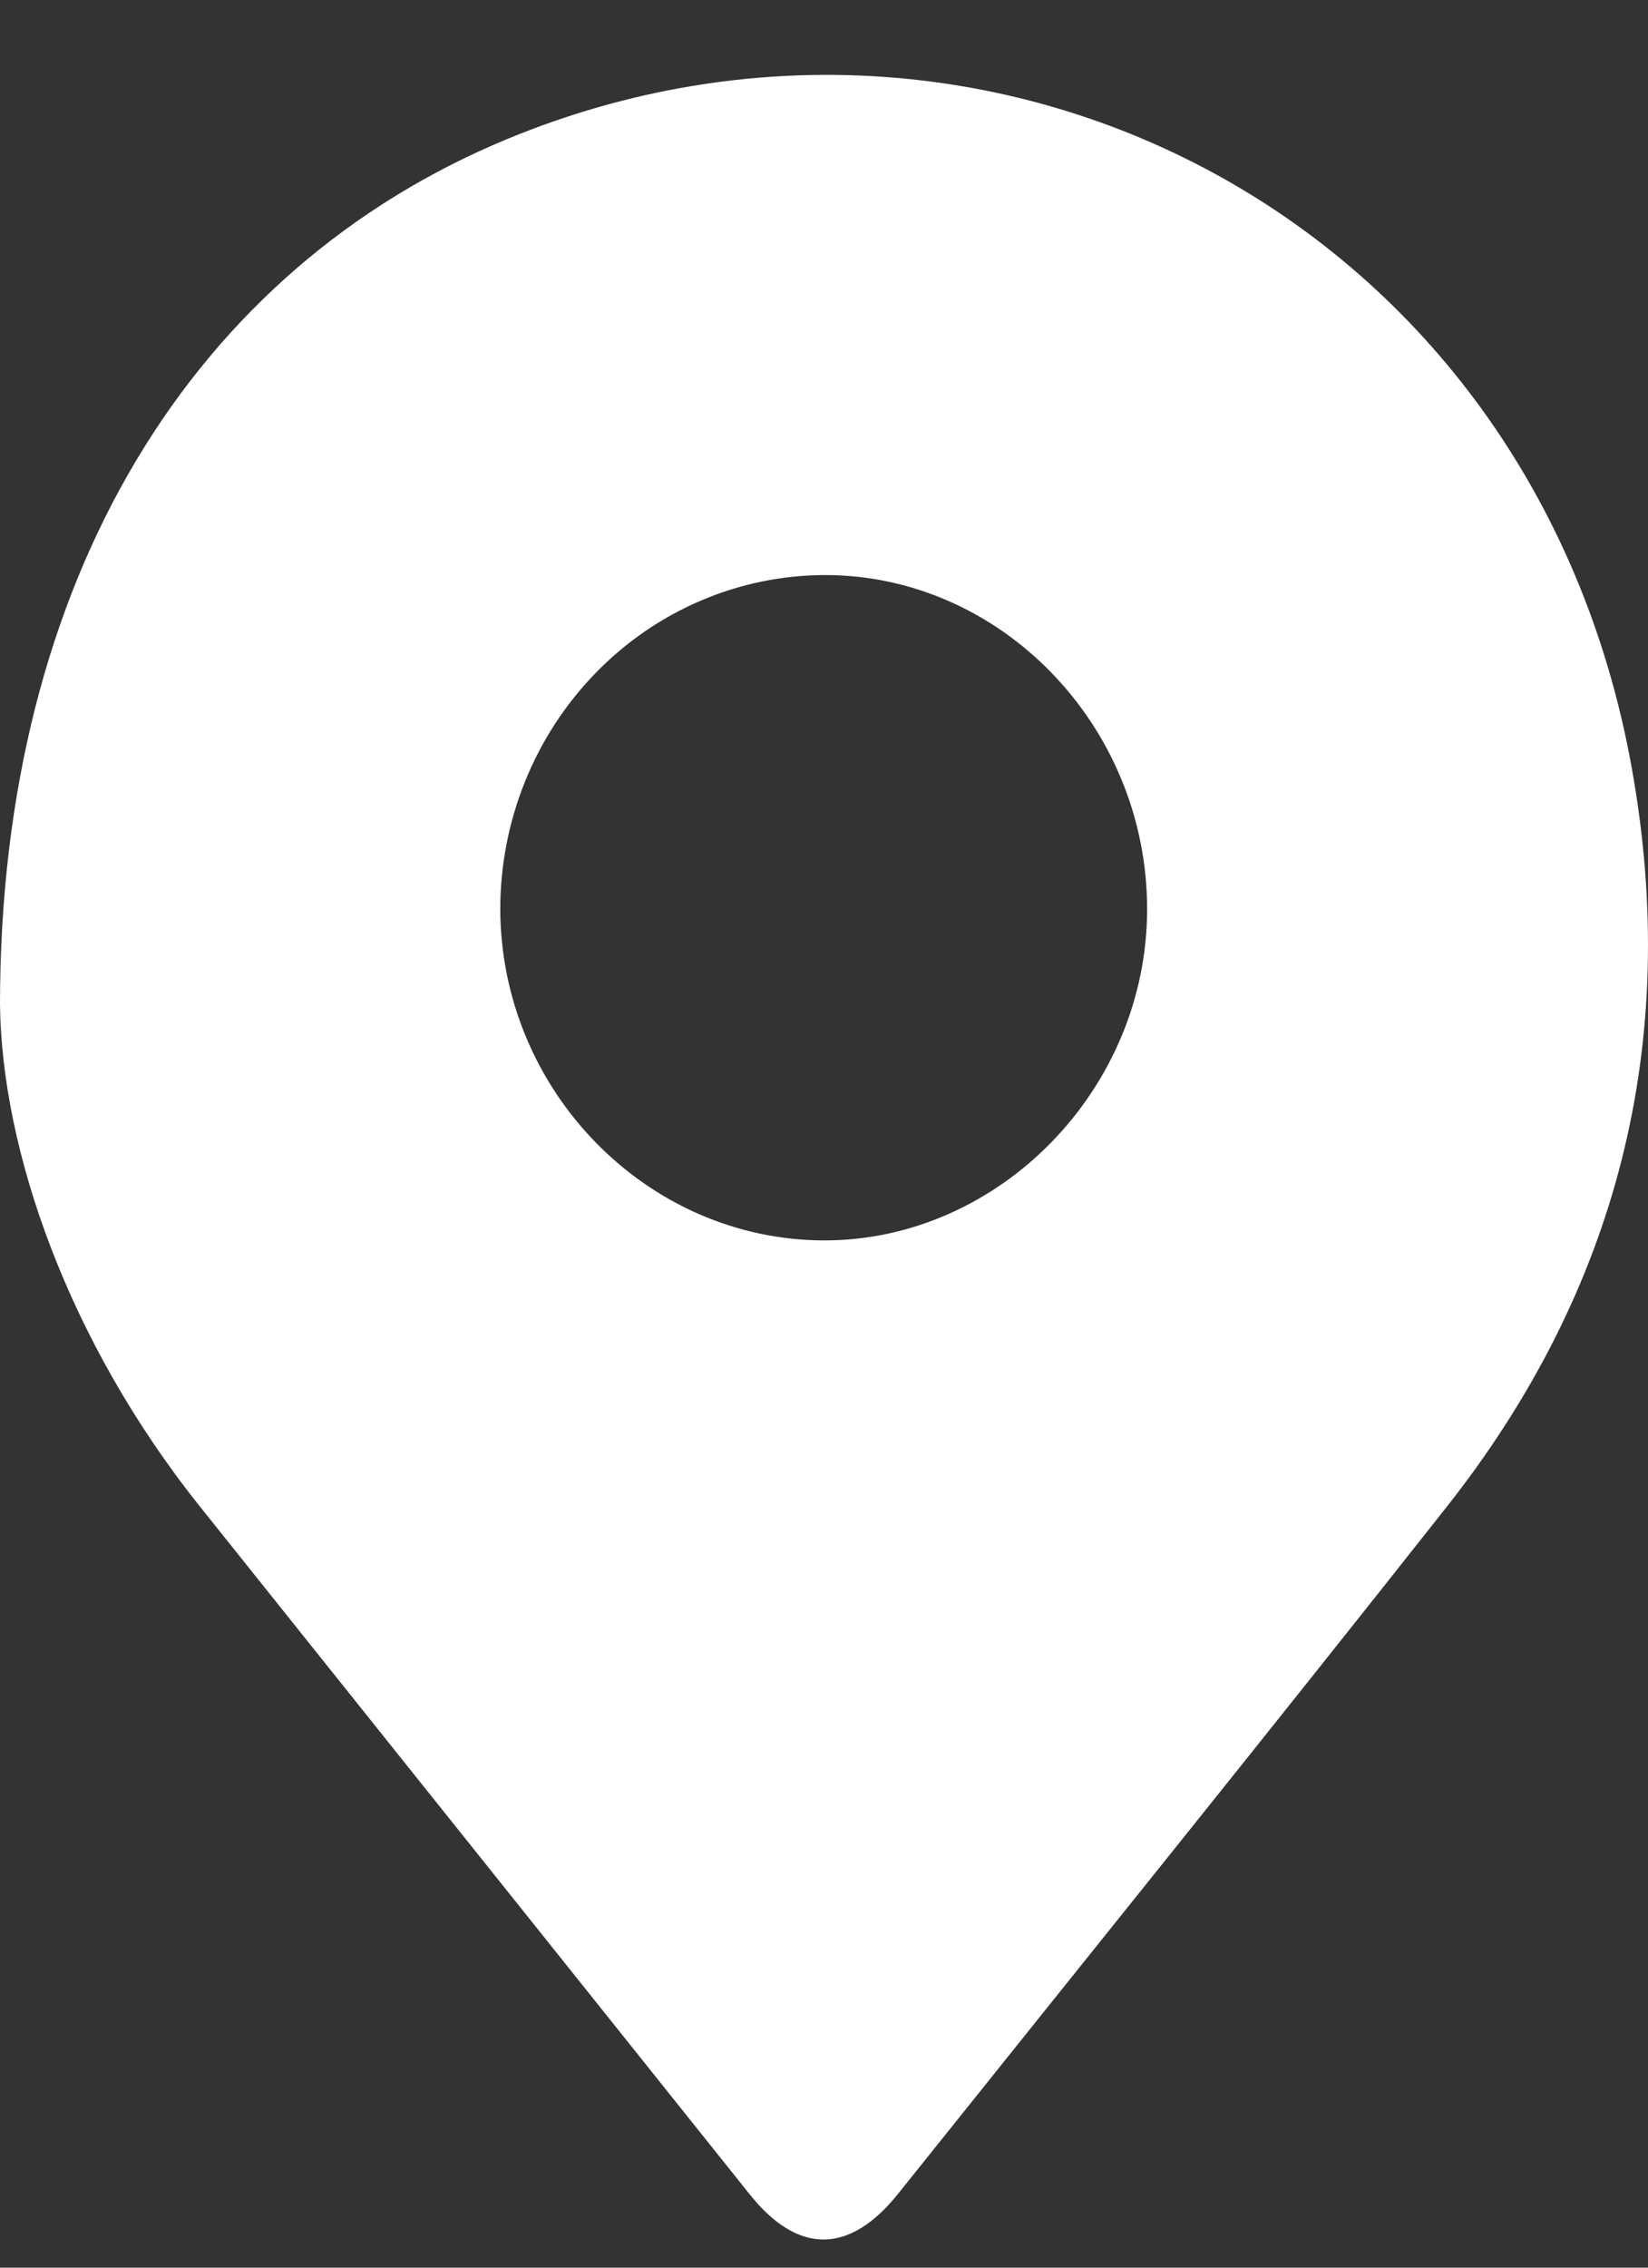 <svg width="16" height="22" viewBox="0 0 16 22" fill="none" xmlns="http://www.w3.org/2000/svg">
<rect x="0" y="0" width="16" height="22" fill="#333333" stroke="none"/>
<path d="M0 9.748C0 5.597 1.893 2.597 4.936 1.344C9.574 -0.566 14.88 2.089 15.843 7.454C16.321 10.117 15.704 12.52 14.044 14.621C12.282 16.852 10.497 19.062 8.721 21.281C8.248 21.873 7.747 21.875 7.279 21.289C5.499 19.064 3.718 16.838 1.938 14.612C0.652 13.001 0.017 11.15 0 9.748ZM8.003 5.579C7.168 5.582 6.369 5.925 5.78 6.532C5.19 7.139 4.858 7.961 4.857 8.818C4.861 10.58 6.281 12.032 8.003 12.034C9.707 12.034 11.144 10.559 11.137 8.807C11.13 7.035 9.713 5.575 8.003 5.579Z" fill="white"/>
</svg>
